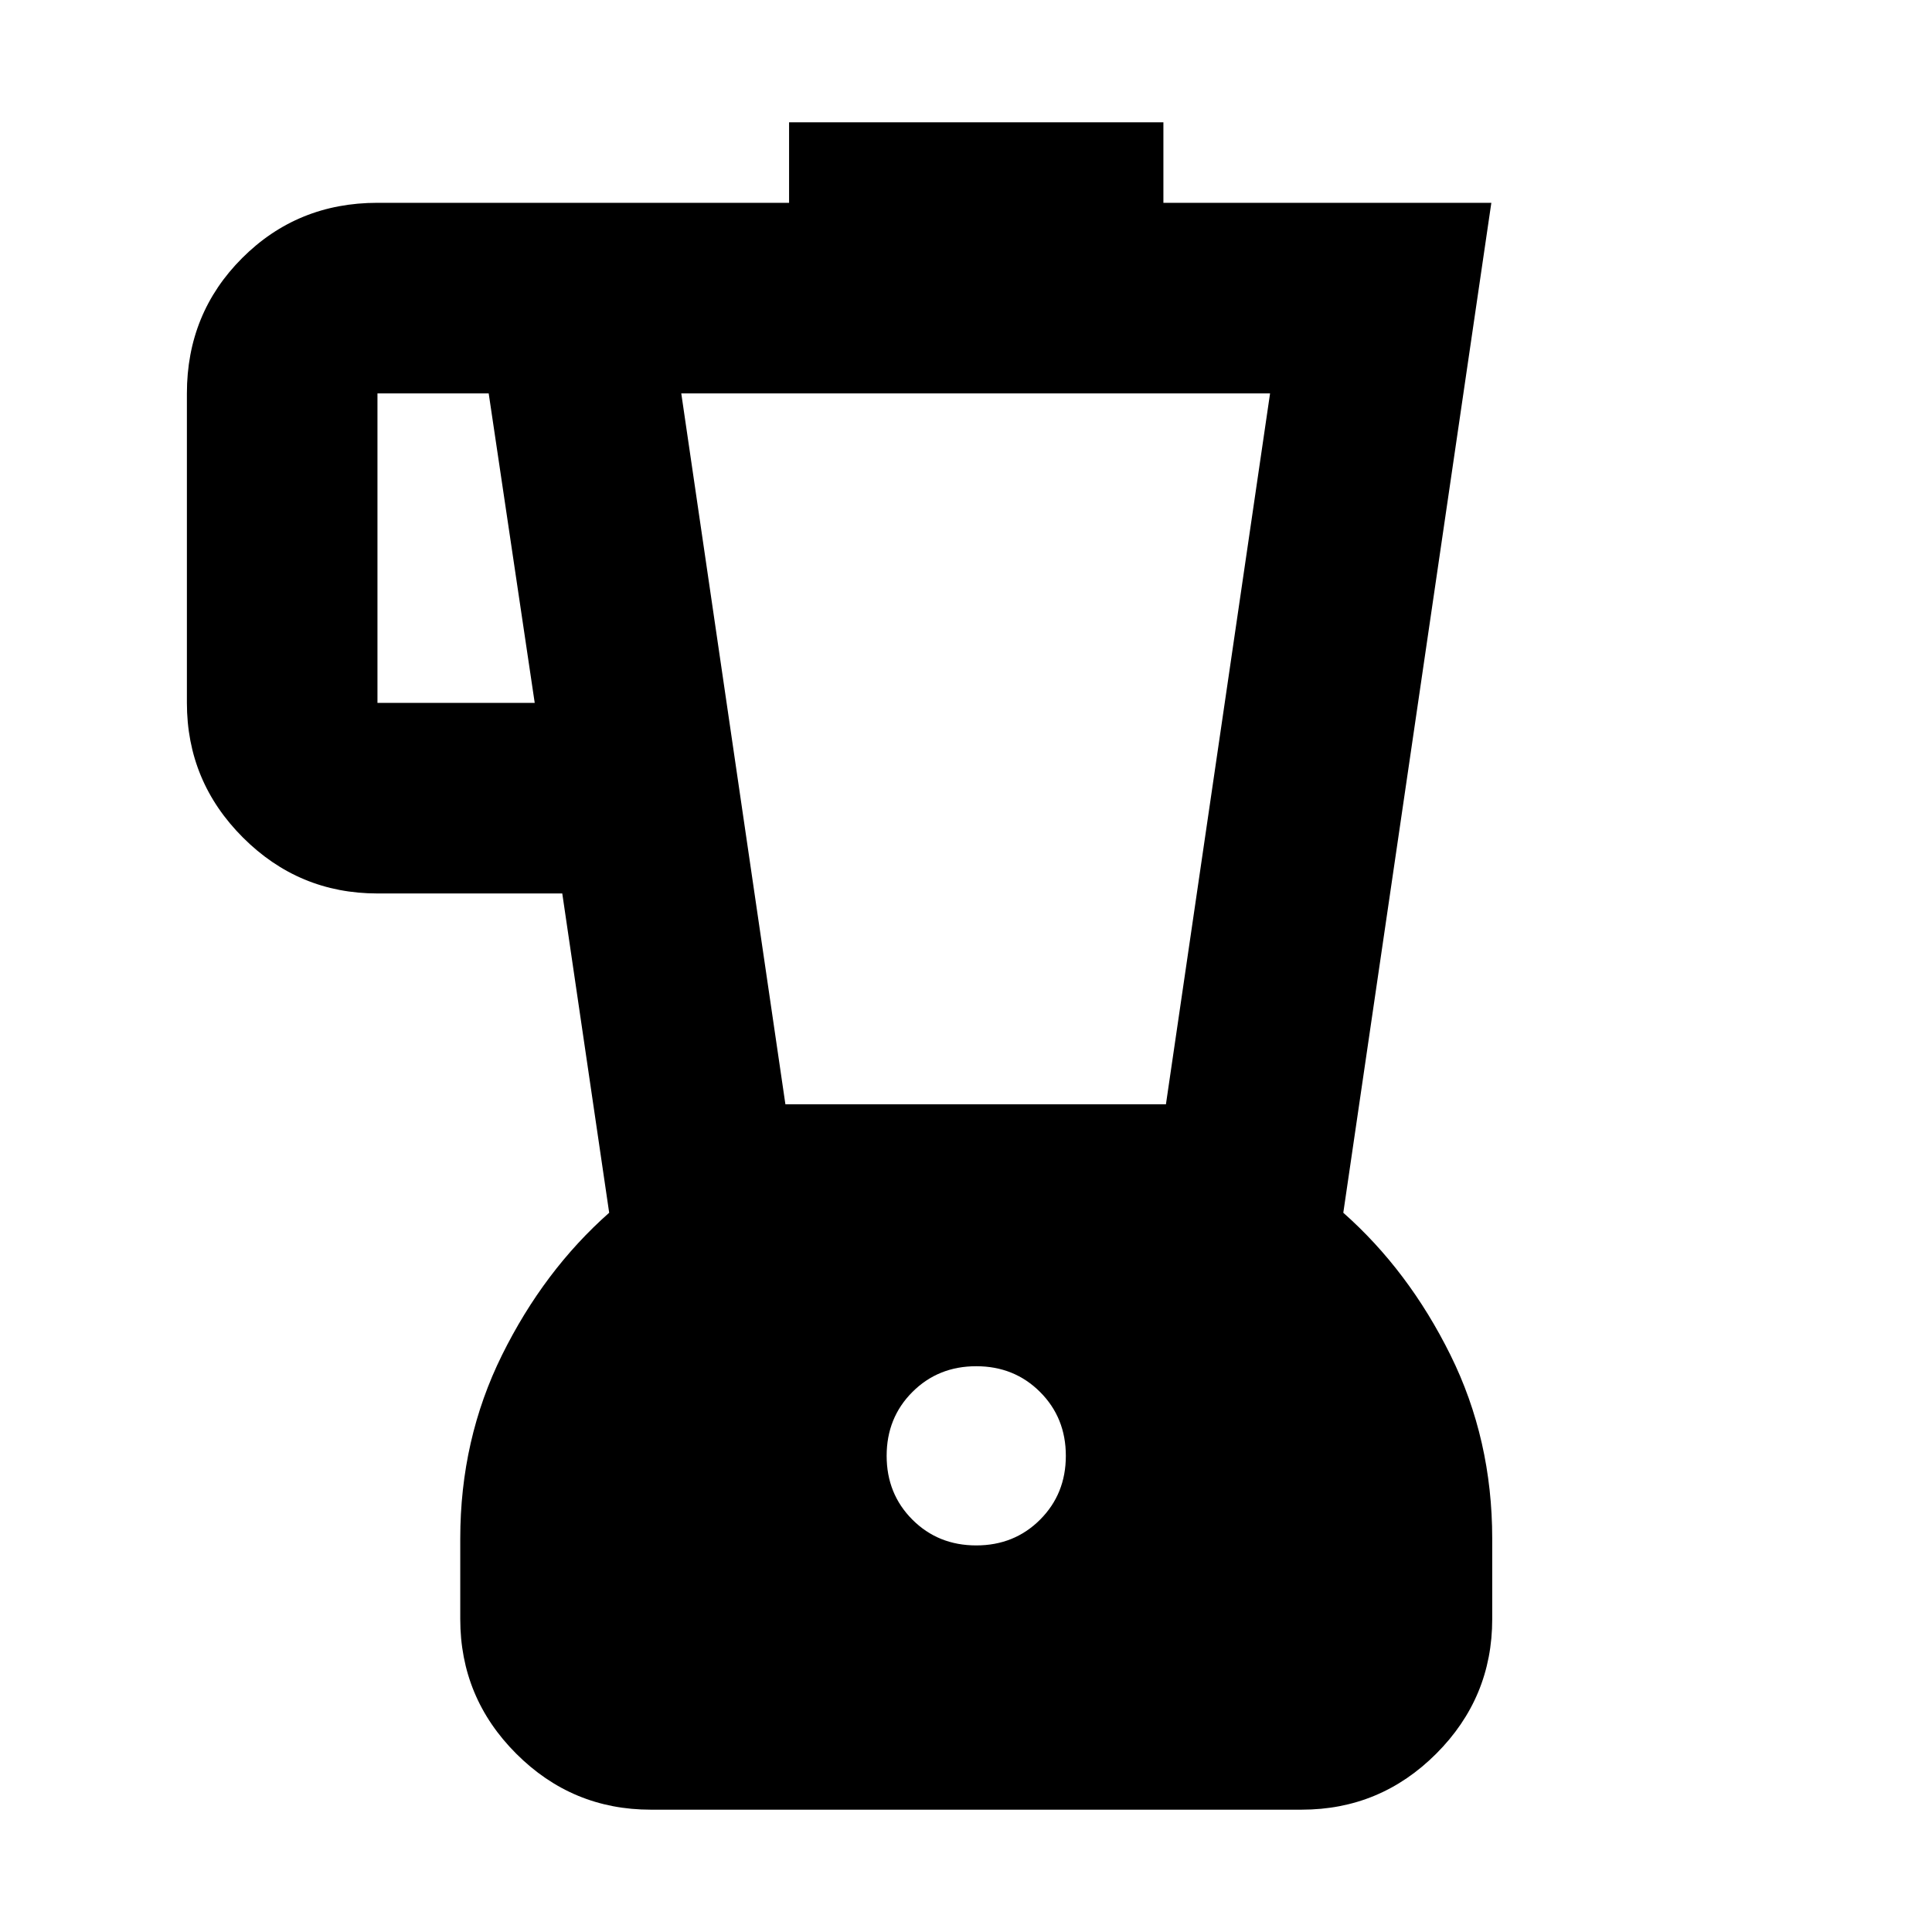 <svg xmlns="http://www.w3.org/2000/svg" height="24" viewBox="0 -960 960 960" width="24"><path d="M323.39-60.78q-39.06 0-66.88-27.82-27.81-27.82-27.81-66.88v-40q0-49.3 20.78-91.26 20.78-41.96 53.22-70.65l-23.31-158.65h-91.83q-39.06 0-66.87-27.82-27.82-27.82-27.82-66.88v-153.78q0-39.78 27.45-67.24 27.46-27.46 67.24-27.46h204.53v-40h186v40h162.95l-73.56 501.83q32.43 28.69 53.22 70.65 20.78 41.96 20.78 91.26v40q0 39.06-27.82 66.88-27.81 27.82-66.88 27.82H323.39ZM265.7-610.74l-22.87-153.78h-55.27v153.78h78.14Zm219.39 418.65q18.92 0 31.72-12.8 12.8-12.8 12.8-31.72 0-18.92-12.8-31.72-12.8-12.8-31.72-12.8-18.92 0-31.72 12.8-12.8 12.8-12.8 31.72 0 18.92 12.8 31.72 12.8 12.8 31.72 12.8ZM390.26-411.3h189.09l51.74-353.22H338.52l51.74 353.22Z"/></svg>